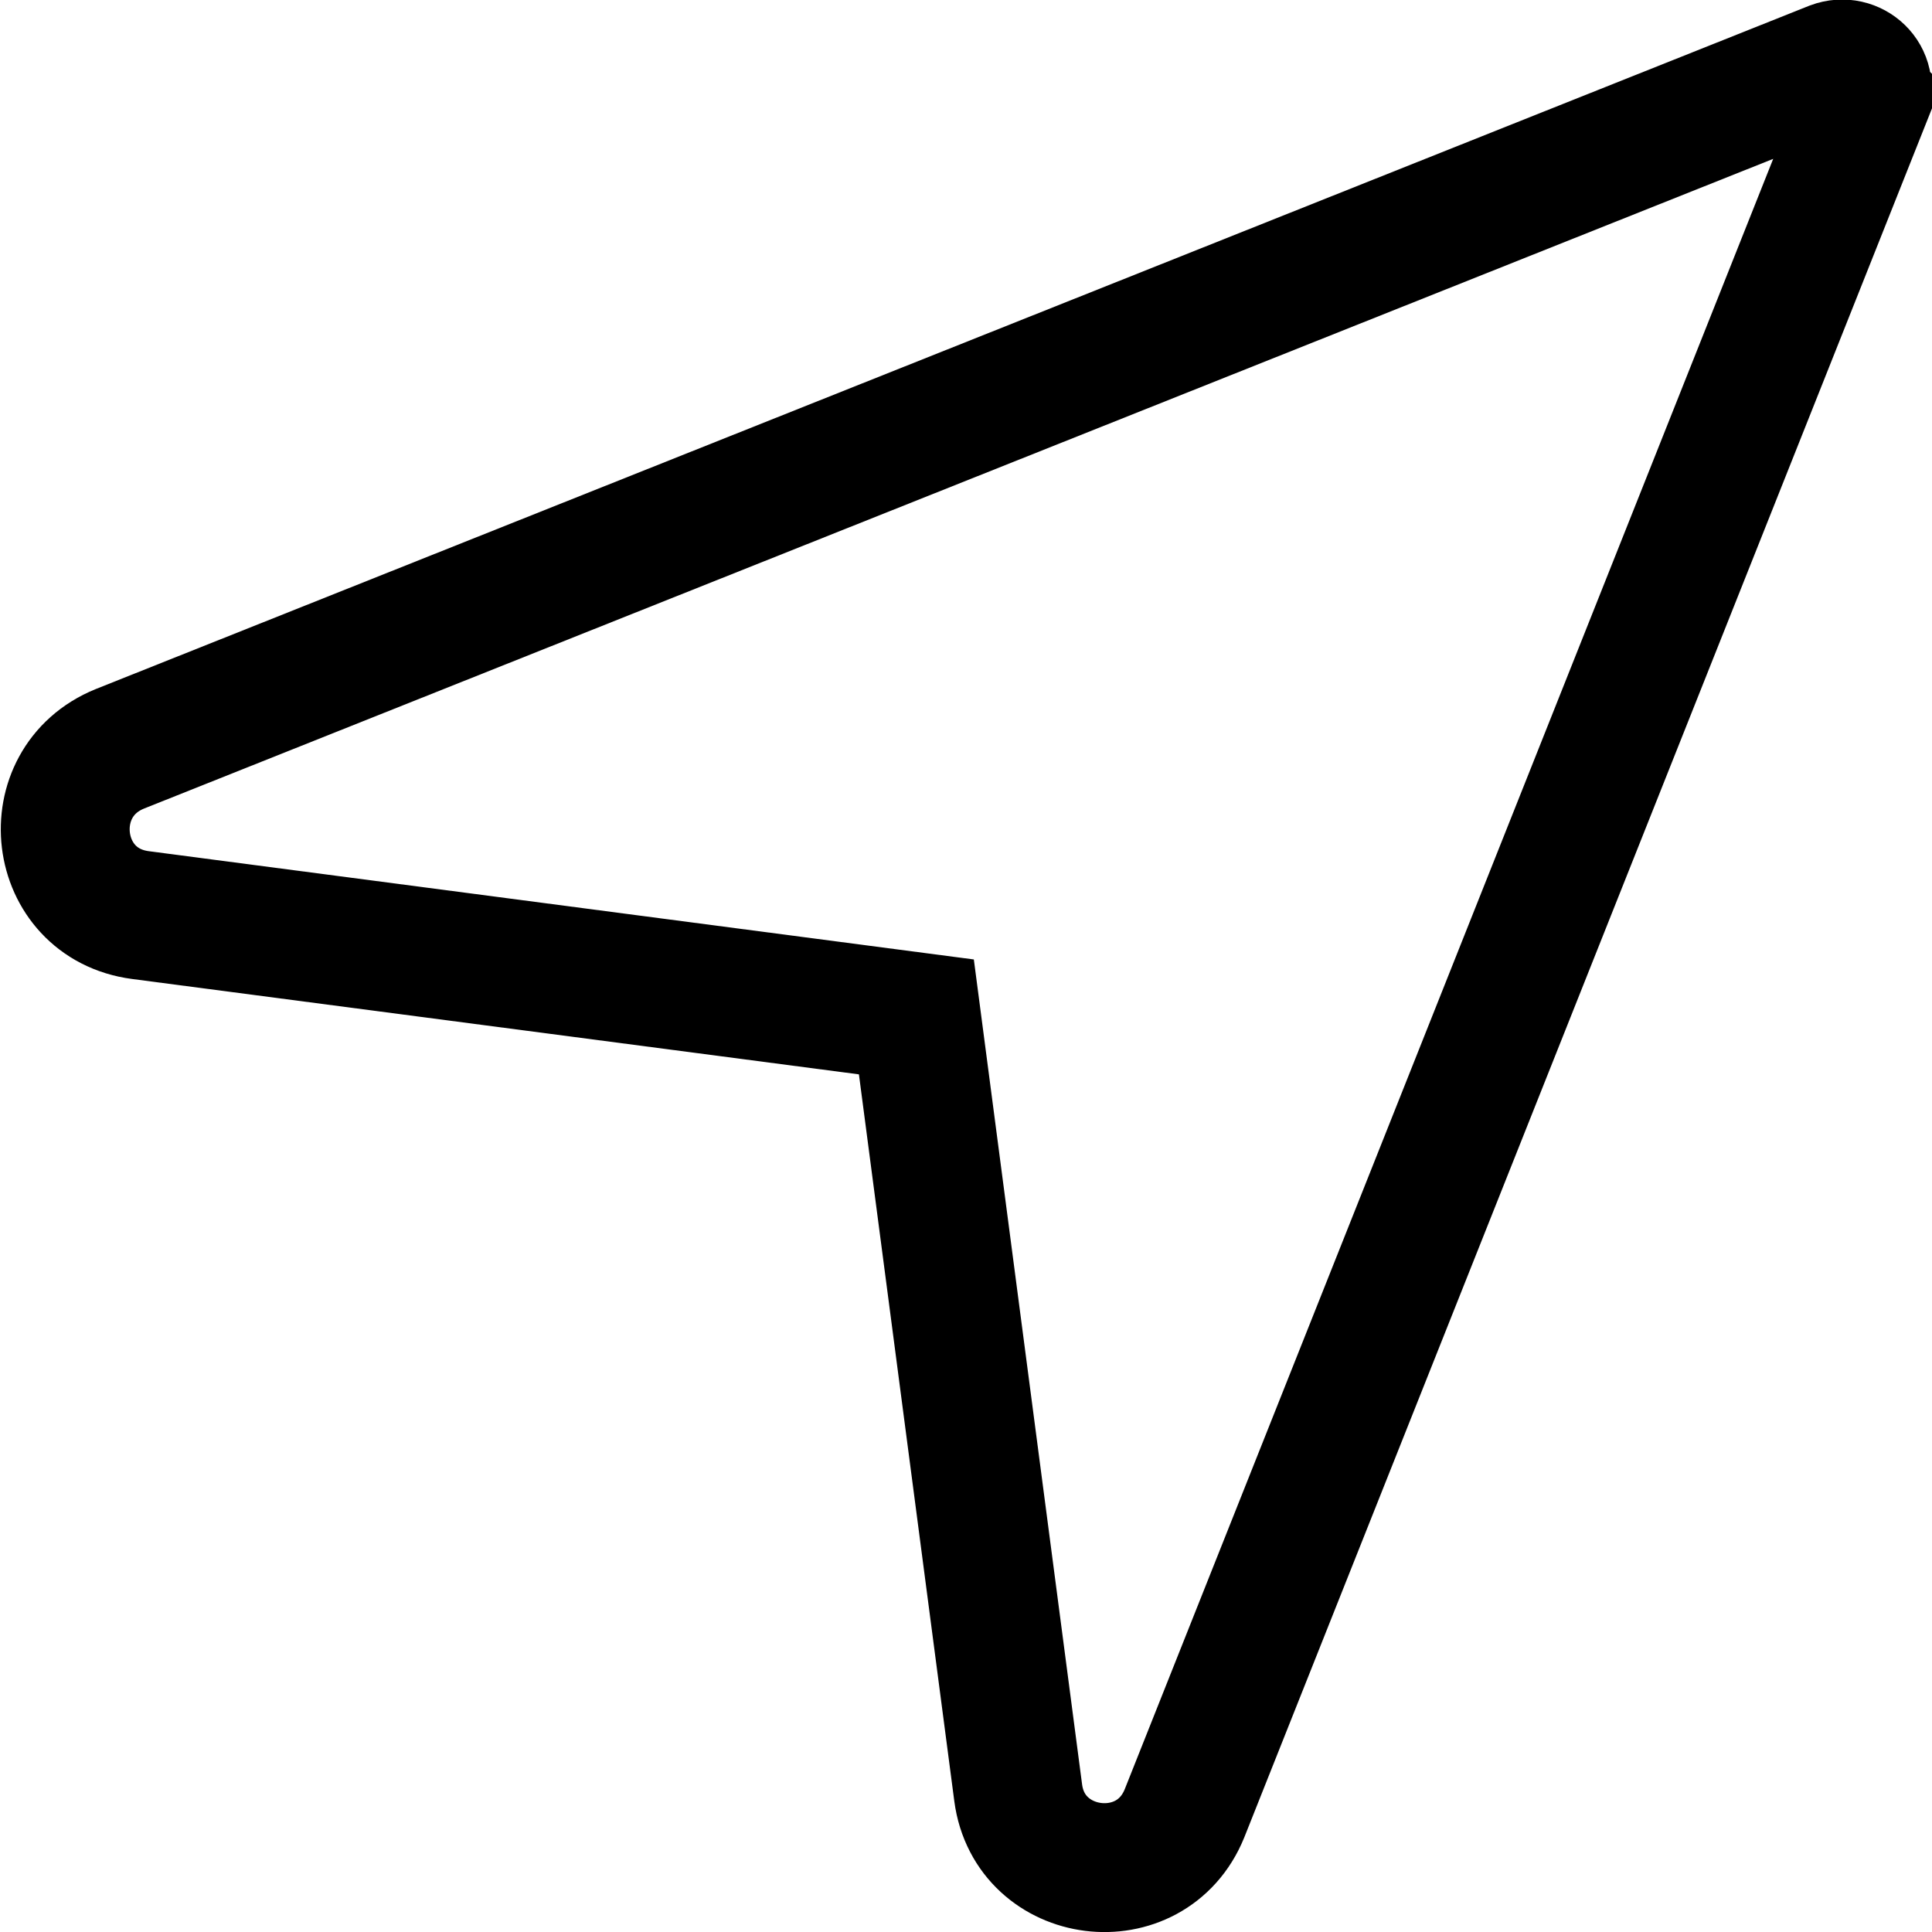 <?xml version="1.0" encoding="UTF-8"?>
<svg id="Layer_1" data-name="Layer 1" xmlns="http://www.w3.org/2000/svg" viewBox="0 0 14.99 14.99">
  <defs>
    <style>
      .cls-1 {
        fill: none;
        fill-rule: evenodd;
        stroke: #000;
        stroke-miterlimit: 10;
      }
    </style>
  </defs>
  <path class="cls-1" d="m14.48.77l-5.29,13.3c-.26.64-1.2.52-1.29-.16l-.79-6.02-6.02-.79c-.69-.09-.8-1.03-.16-1.29L14.22.51c.16-.06.32.09.25.25Z"/>
</svg>